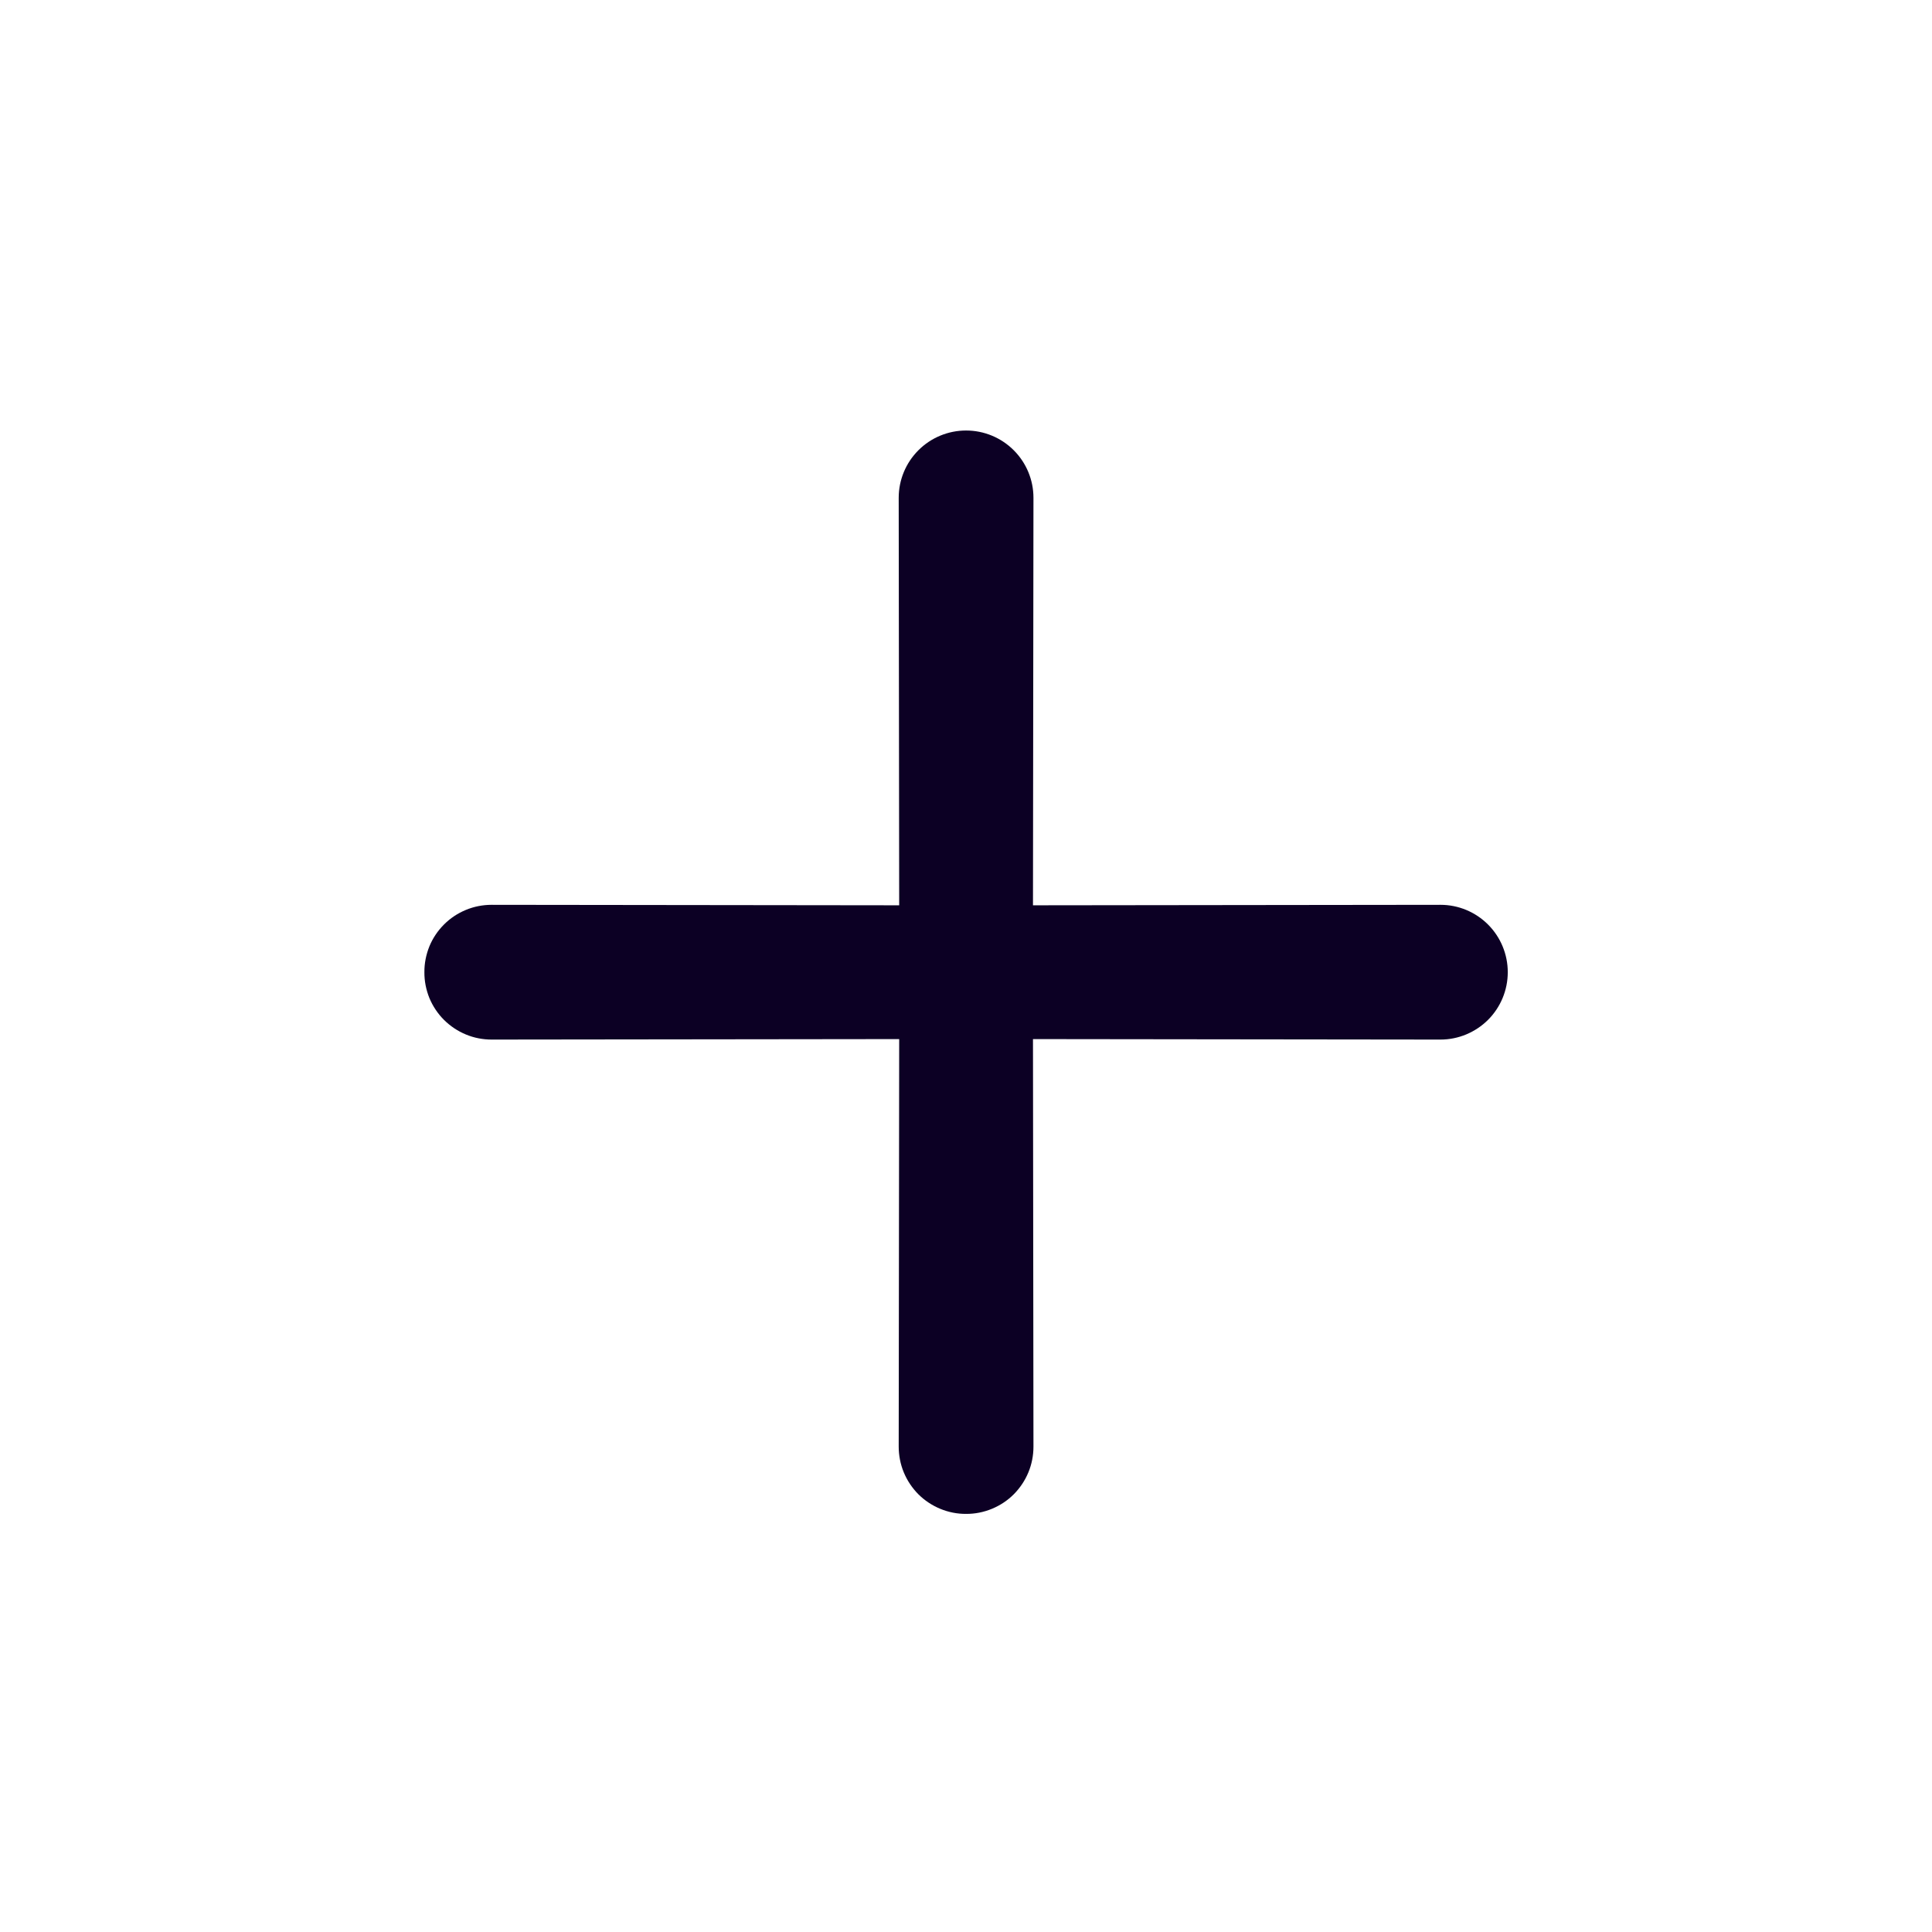 <svg width="24" height="24" viewBox="0 0 24 24" fill="none" xmlns="http://www.w3.org/2000/svg">
<path d="M12.832 12.908L17.894 12.914C18.116 12.914 18.328 12.825 18.485 12.669C18.642 12.512 18.73 12.299 18.73 12.077C18.73 11.855 18.642 11.642 18.485 11.485C18.328 11.328 18.116 11.24 17.894 11.24L12.832 11.246L12.838 6.184C12.838 5.962 12.75 5.75 12.593 5.593C12.436 5.436 12.223 5.348 12.001 5.348C11.779 5.348 11.566 5.436 11.409 5.593C11.252 5.75 11.164 5.962 11.164 6.184L11.17 11.246L6.108 11.24C5.998 11.24 5.889 11.261 5.788 11.303C5.686 11.345 5.594 11.406 5.516 11.484C5.438 11.562 5.376 11.654 5.334 11.756C5.293 11.858 5.271 11.967 5.272 12.077C5.271 12.187 5.293 12.296 5.334 12.398C5.376 12.499 5.438 12.592 5.516 12.67C5.594 12.747 5.686 12.809 5.788 12.851C5.889 12.893 5.998 12.914 6.108 12.914L11.17 12.908L11.164 17.97C11.164 18.079 11.185 18.189 11.227 18.29C11.269 18.392 11.331 18.484 11.408 18.562C11.486 18.64 11.579 18.701 11.68 18.743C11.782 18.785 11.891 18.807 12.001 18.806C12.111 18.807 12.22 18.785 12.322 18.743C12.424 18.701 12.516 18.64 12.594 18.562C12.671 18.484 12.733 18.392 12.775 18.29C12.817 18.189 12.838 18.079 12.838 17.97L12.832 12.908Z" fill="#0C0024"/>
</svg>

